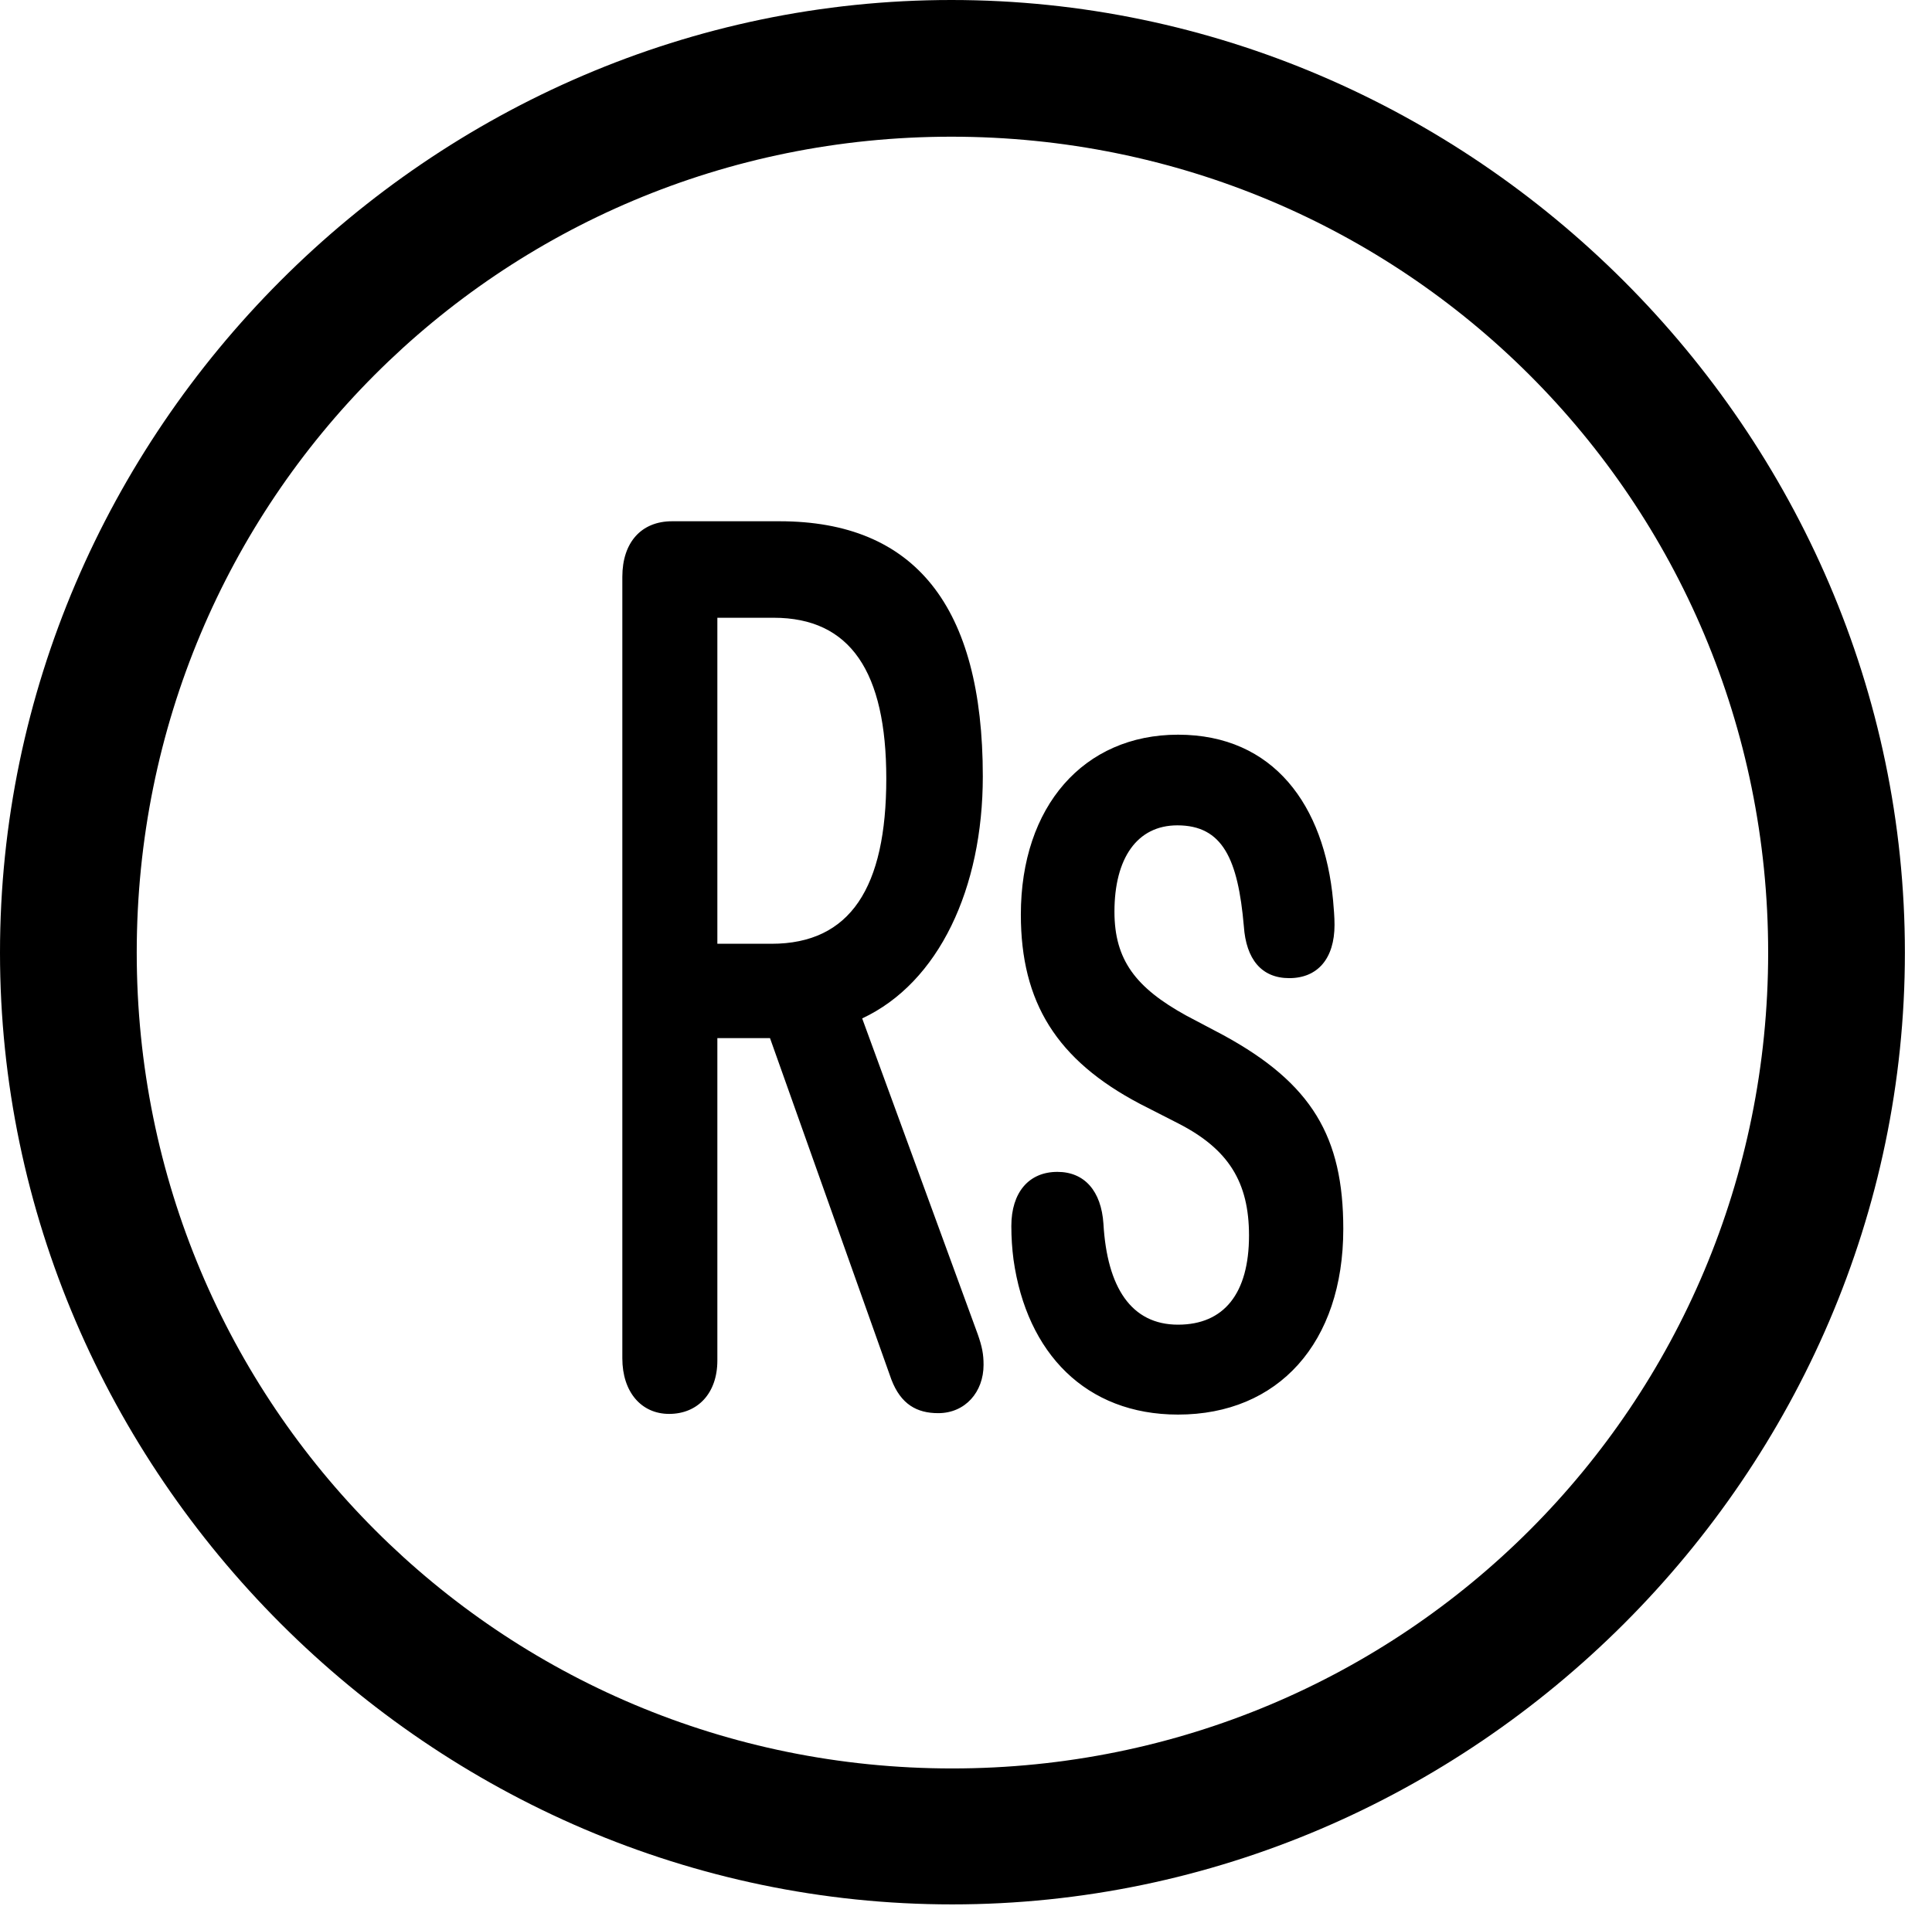<svg version="1.1" xmlns="http://www.w3.org/2000/svg" xmlns:xlink="http://www.w3.org/1999/xlink" width="25.801" height="25.459" viewBox="0 0 25.801 25.459">
 <g>
  <rect height="25.459" opacity="0" width="25.801" x="0" y="0"/>
  <path d="M12.715 25.439C19.678 25.439 25.439 19.678 25.439 12.725C25.439 5.762 19.668 0 12.705 0C5.752 0 0 5.762 0 12.725C0 19.678 5.762 25.439 12.715 25.439ZM12.715 23.623C6.68 23.623 1.826 18.76 1.826 12.725C1.826 6.68 6.67 1.826 12.705 1.826C18.75 1.826 23.613 6.68 23.613 12.725C23.613 18.76 18.76 23.623 12.715 23.623Z" fill="currentColor"/>
  <path d="M8.936 18.887C9.316 18.887 9.58 18.613 9.58 18.174L9.58 13.867L10.283 13.867L11.904 18.428C12.031 18.76 12.246 18.877 12.529 18.877C12.891 18.877 13.135 18.594 13.135 18.232C13.135 18.086 13.115 17.988 13.057 17.822L11.514 13.604C12.539 13.125 13.125 11.865 13.125 10.371C13.125 8.096 12.217 6.963 10.41 6.963L8.975 6.963C8.564 6.963 8.311 7.246 8.311 7.705L8.311 18.145C8.311 18.594 8.564 18.887 8.936 18.887ZM9.58 12.607L9.58 8.252L10.332 8.252C11.357 8.252 11.836 8.975 11.836 10.4C11.836 11.855 11.357 12.607 10.303 12.607ZM15.732 18.896C17.07 18.896 17.939 17.939 17.939 16.416C17.939 15.185 17.52 14.473 16.338 13.828L15.84 13.565C15.166 13.193 14.883 12.822 14.883 12.178C14.883 11.465 15.185 11.025 15.723 11.025C16.328 11.025 16.533 11.475 16.611 12.373C16.641 12.812 16.846 13.066 17.217 13.066C17.598 13.066 17.822 12.803 17.822 12.354C17.822 12.246 17.812 12.139 17.803 12.031C17.686 10.762 17.012 9.814 15.732 9.814C14.473 9.814 13.633 10.771 13.633 12.217C13.633 13.389 14.111 14.16 15.225 14.746L15.742 15.01C16.406 15.352 16.68 15.791 16.68 16.504C16.68 17.275 16.348 17.695 15.732 17.695C15.107 17.695 14.785 17.197 14.736 16.348C14.707 15.908 14.482 15.654 14.121 15.654C13.74 15.654 13.506 15.928 13.506 16.377C13.506 16.533 13.516 16.68 13.535 16.826C13.711 18.076 14.502 18.896 15.732 18.896Z" fill="currentColor"/>
 </g>
</svg>
